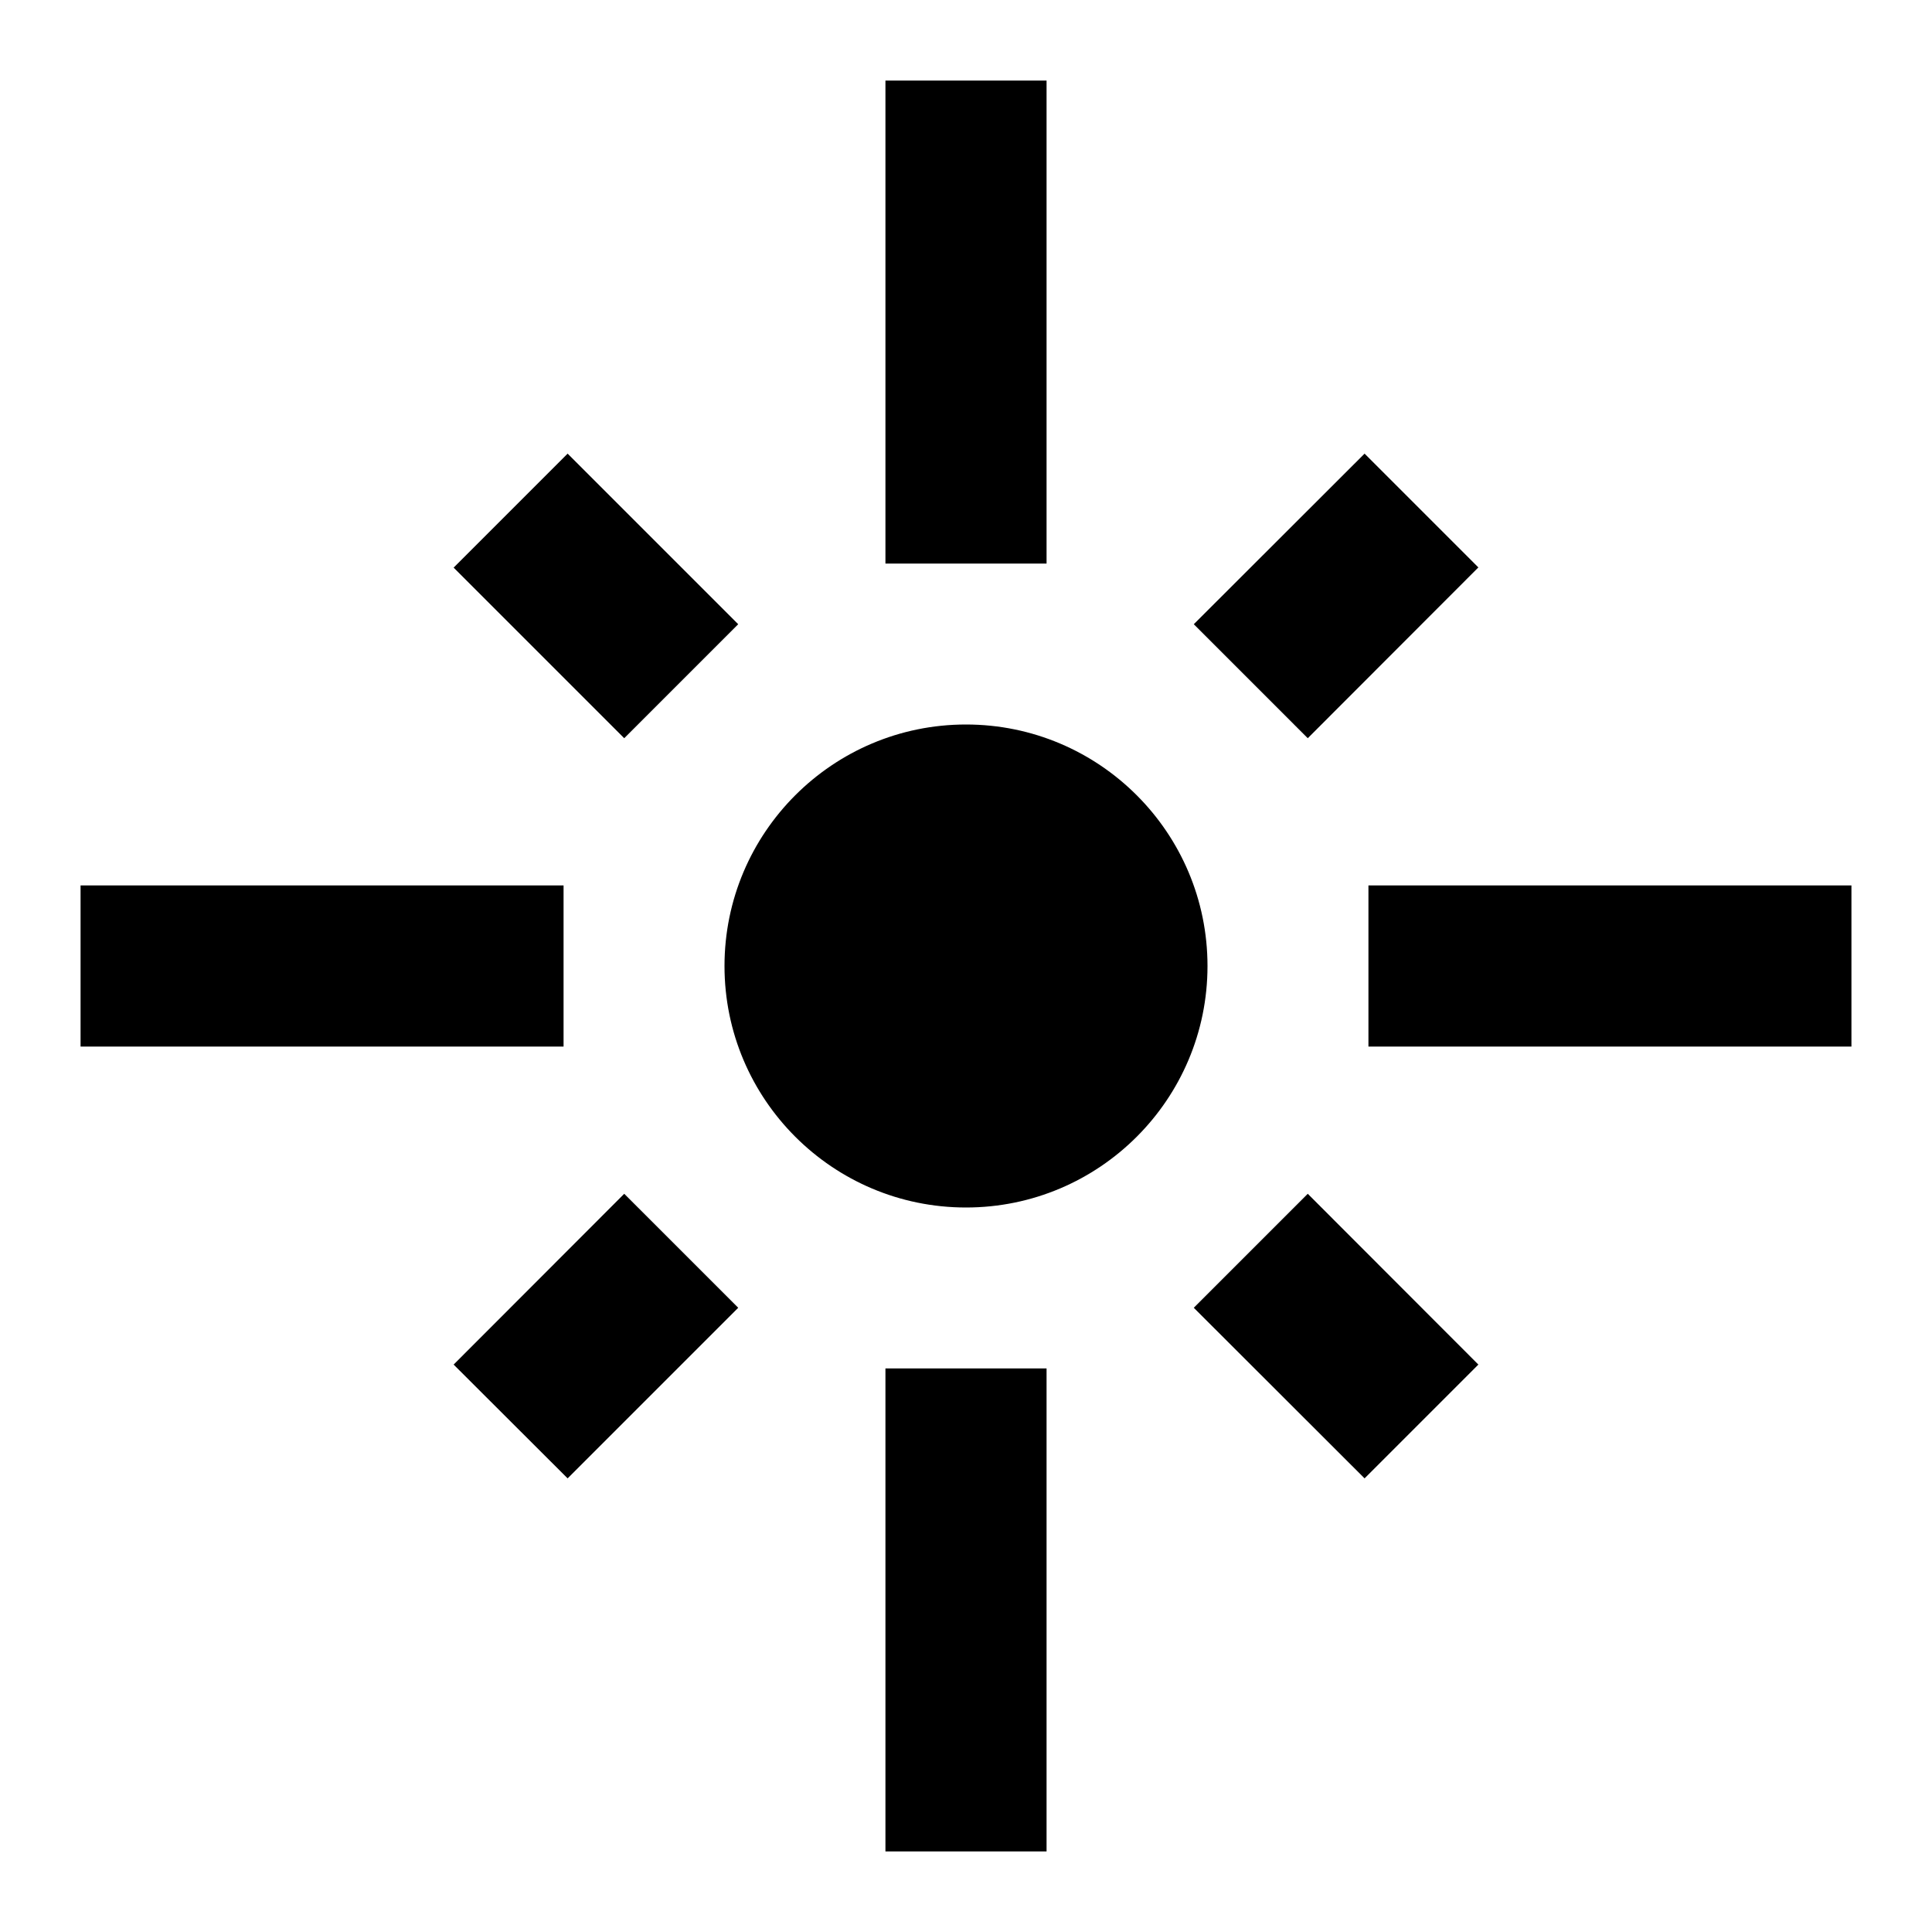 <svg height="1000" width="1000.0" xmlns="http://www.w3.org/2000/svg"><path d="m291.7 458.3h-250v83.4h250v-83.4z m90.4-135.2l-88.3-88.3-59 59 88.3 88.3 59-59z m159.6-281.4h-83.4v250h83.4v-250z m223.5 252l-58.9-58.9-88.4 88.3 59 59 88.3-88.4z m-56.9 164.6v83.4h250v-83.4h-250z m-208.3-83.3c-69 0-125 56-125 125s56 125 125 125 125-56 125-125-56-125-125-125z m117.9 301.9l88.4 88.3 58.9-58.9-88.3-88.4-59 59z m-383.1 29.4l59 58.9 88.3-88.3-59-59-88.3 88.4z m223.5 252h83.4v-250h-83.4v250z" /></svg>